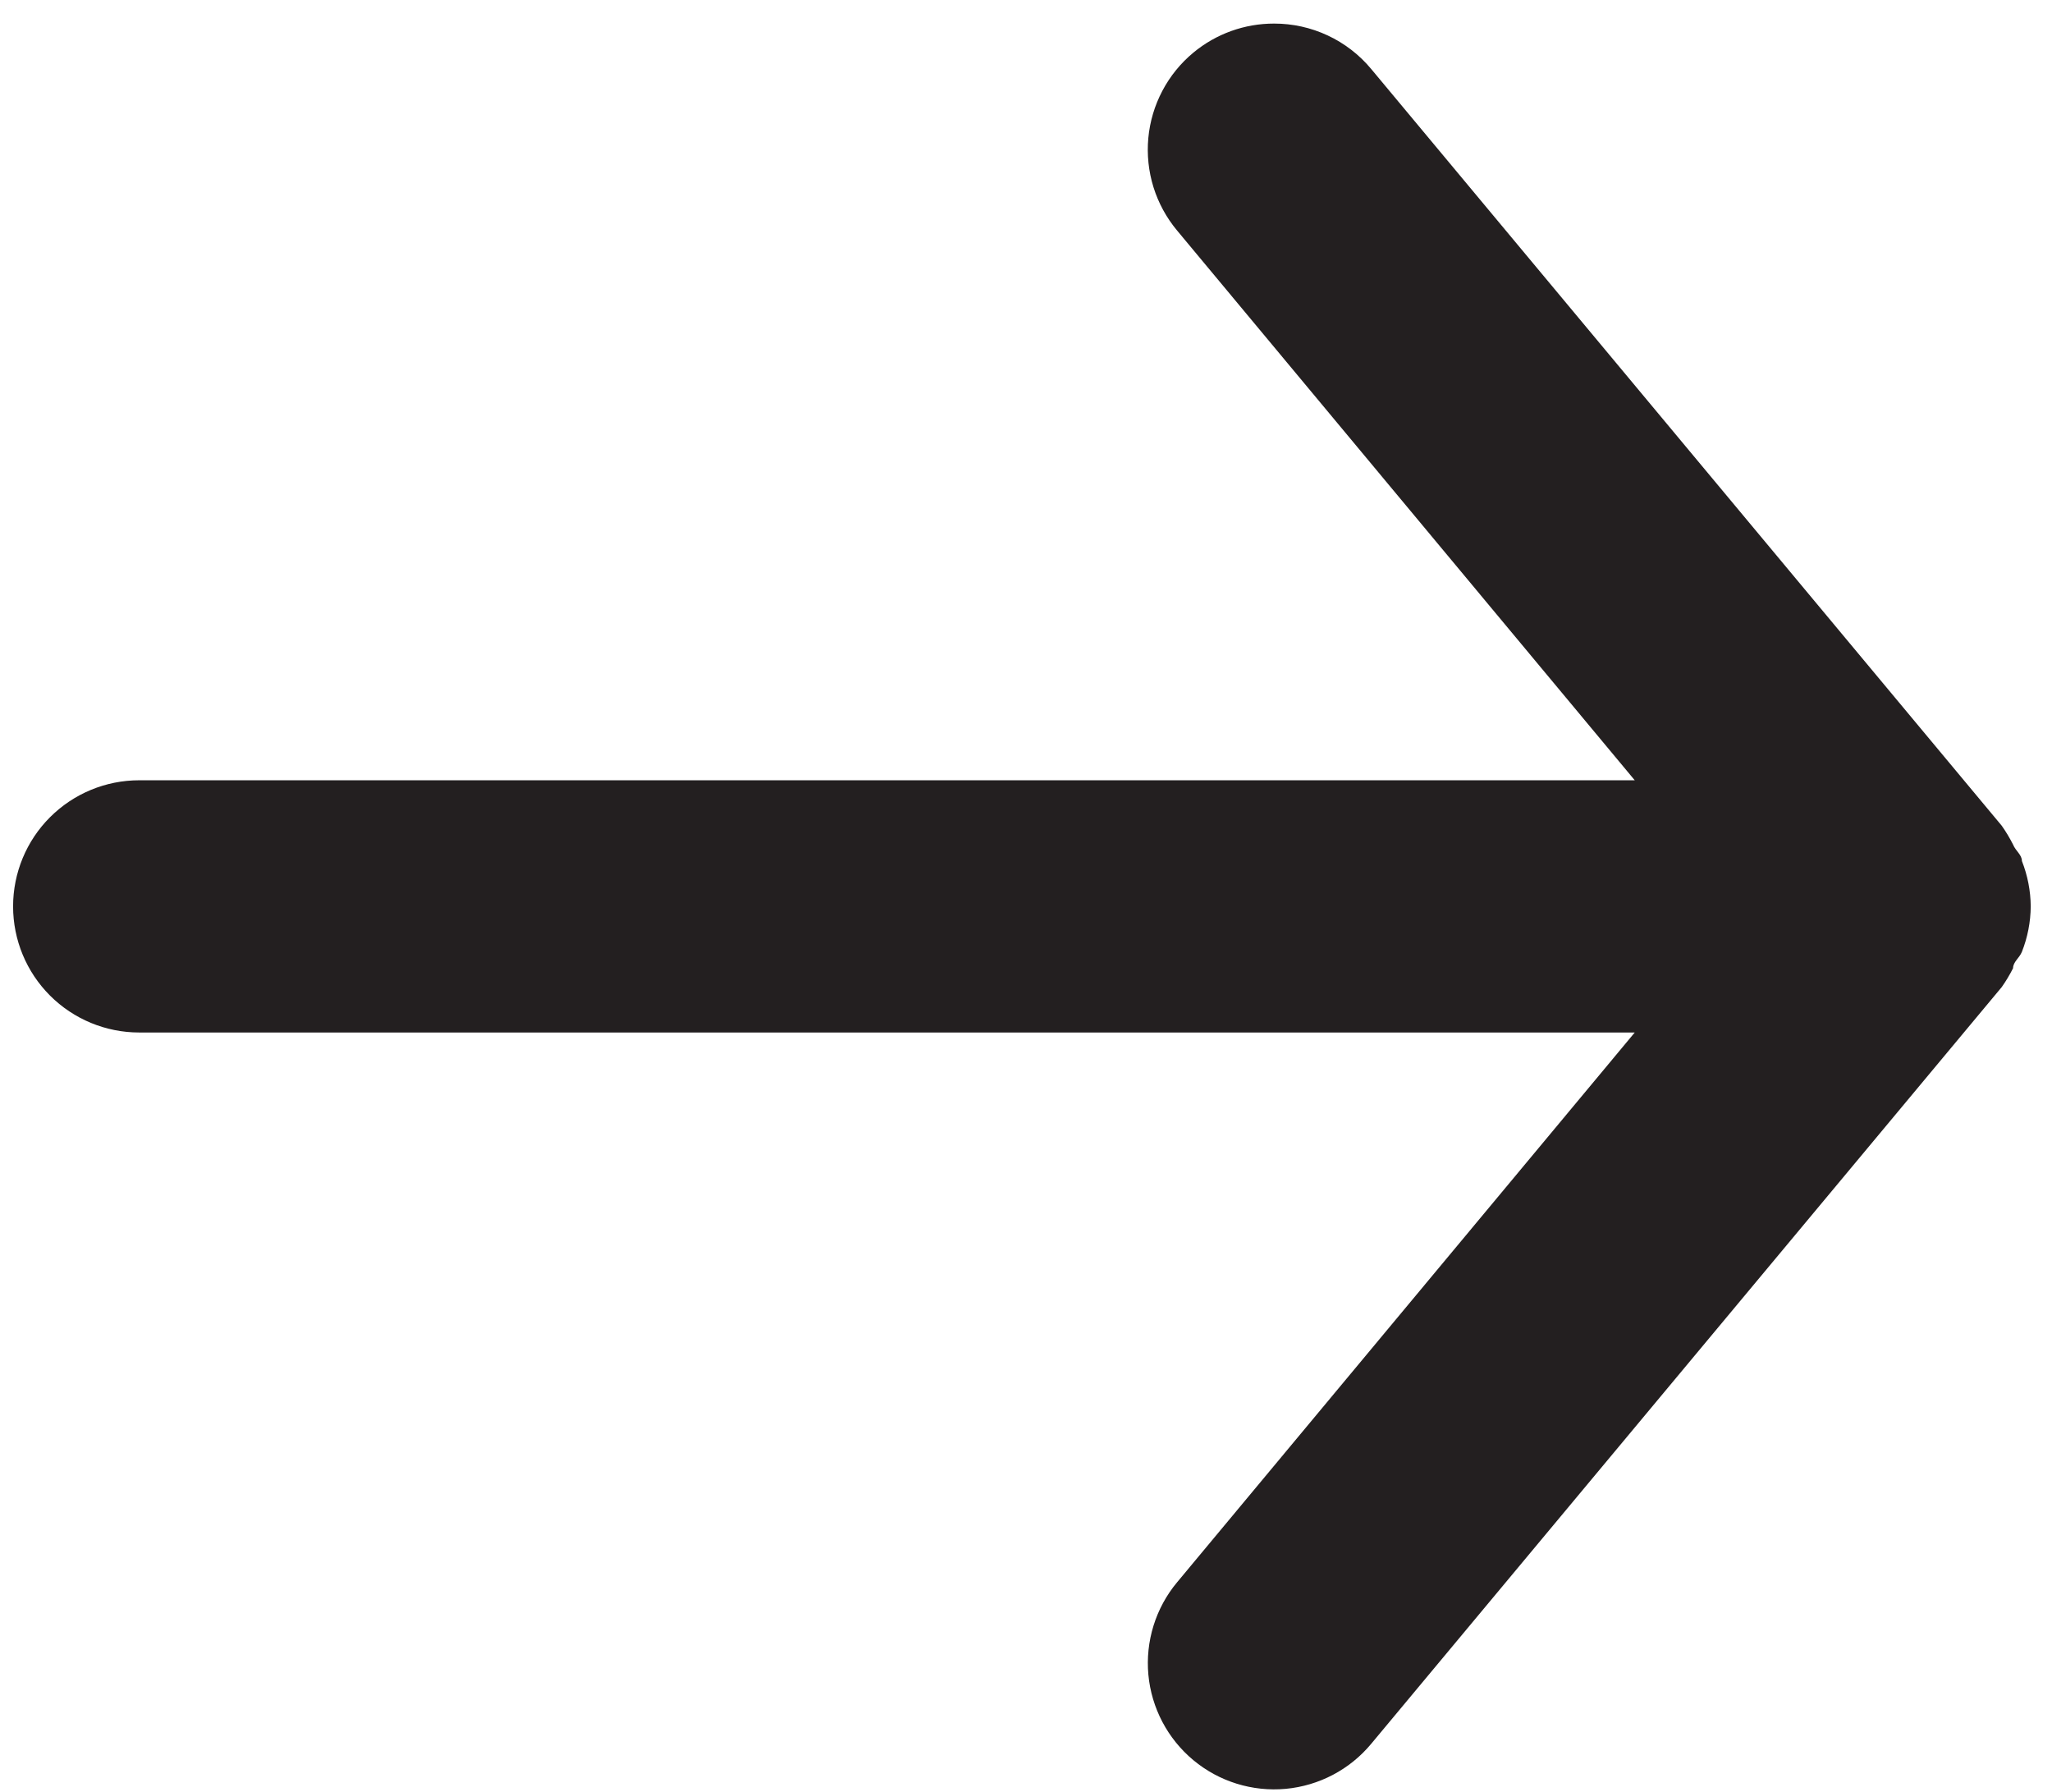 <svg width="71" height="62" viewBox="0 0 71 62" fill="none" xmlns="http://www.w3.org/2000/svg">
<path d="M4.816 35.721H56.563L40.725 54.745C40.358 55.186 40.082 55.695 39.912 56.243C39.742 56.791 39.682 57.367 39.734 57.939C39.841 59.092 40.401 60.157 41.292 60.897C42.183 61.638 43.332 61.994 44.486 61.888C45.639 61.781 46.704 61.221 47.444 60.33L69.26 34.151C69.407 33.943 69.538 33.724 69.653 33.496C69.653 33.278 69.871 33.147 69.959 32.929C70.156 32.429 70.26 31.896 70.264 31.358C70.26 30.82 70.156 30.288 69.959 29.788C69.959 29.569 69.74 29.439 69.653 29.22C69.538 28.993 69.407 28.774 69.26 28.566L47.444 2.387C47.034 1.894 46.52 1.498 45.94 1.227C45.359 0.955 44.726 0.815 44.085 0.816C43.065 0.814 42.077 1.169 41.292 1.82C40.85 2.186 40.485 2.636 40.218 3.143C39.95 3.651 39.785 4.206 39.732 4.778C39.68 5.349 39.74 5.926 39.91 6.474C40.081 7.022 40.358 7.531 40.725 7.972L56.563 26.995H4.816C3.659 26.995 2.549 27.455 1.731 28.273C0.912 29.091 0.453 30.201 0.453 31.358C0.453 32.516 0.912 33.625 1.731 34.444C2.549 35.262 3.659 35.721 4.816 35.721Z" fill="#231F20"/>
</svg>
